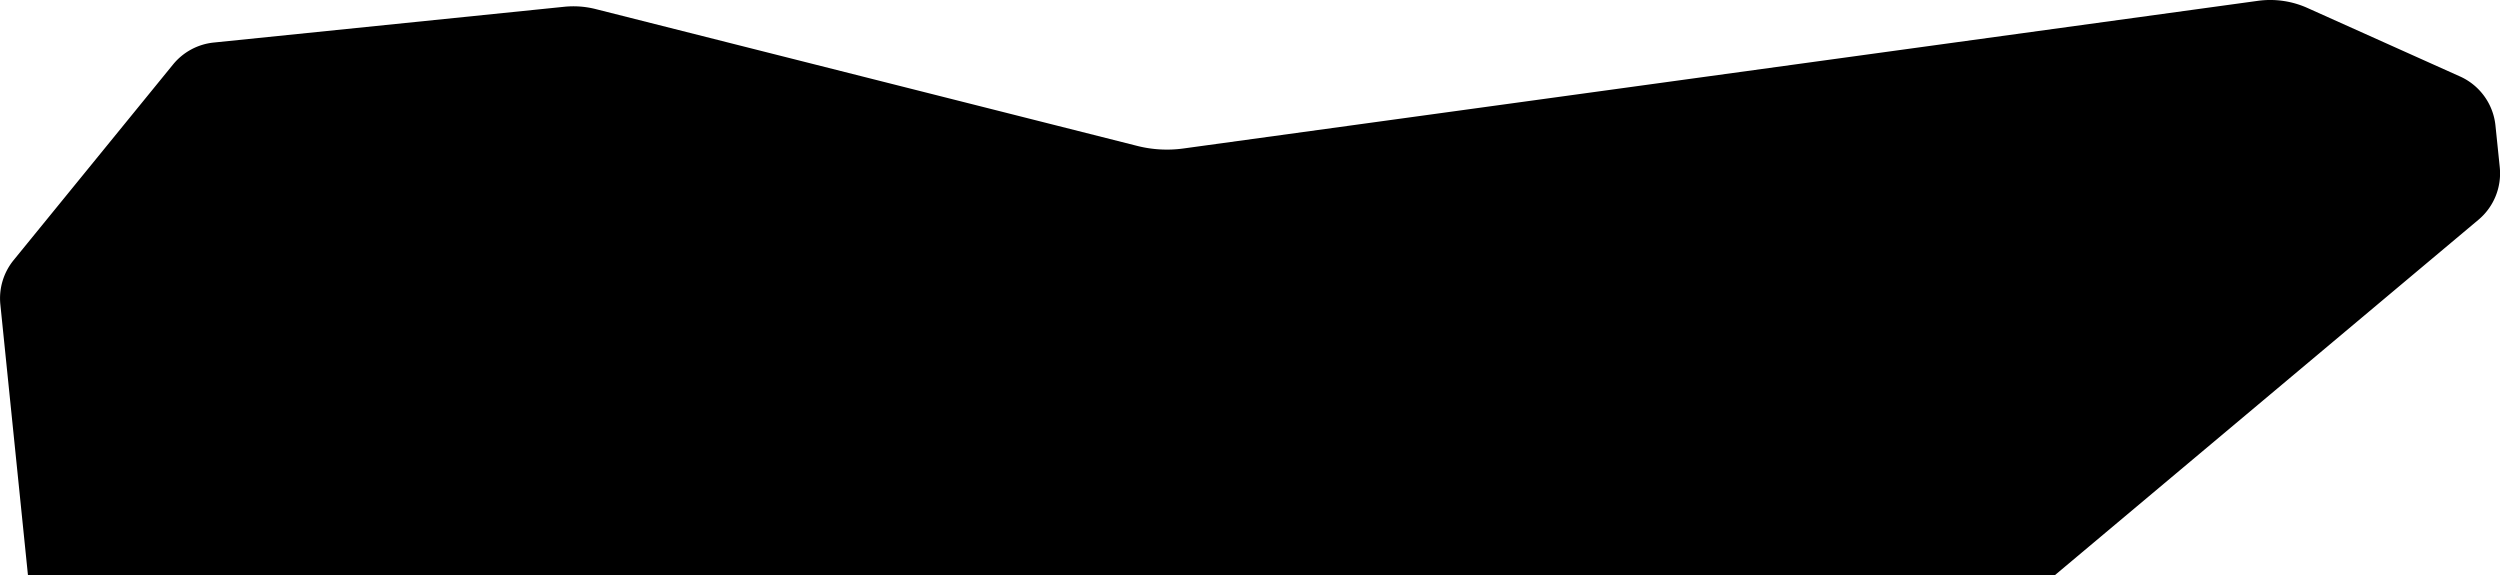 <?xml version="1.0" encoding="utf-8"?>
<!-- Generator: Fusion 360, Shaper Origin Export Add-In, Version 1.4.1  -->
<svg enable-background="new 0 0 41.32 9.507" height="9.507cm" shaper:fusionaddin="version:1.4.1" version="1.1" viewBox="0 0 41.32 9.507" width="41.32cm" x="0cm" xml:space="preserve" xmlns="http://www.w3.org/2000/svg" xmlns:shaper="http://www.shapertools.com/namespaces/shaper" xmlns:xlink="http://www.w3.org/1999/xlink" y="0cm"><path d="M18.336,7.095 A2,2 255.825 0,1 19.098,7.053 L36.855,9.493 A1.5,1.5 97.825 0,0 37.674,9.376 L40.198,8.243 A1,1 65.825 0,0 40.783,7.432 L40.854,6.743 A1,1 5.825 0,0 40.502,5.875 L33.5,0 0,-0 -0.456,4.473 A1,1 185.825 0,0 -0.237,5.207 L2.398,8.441 A1,1 140.825 0,0 3.072,8.804 L8.863,9.395 A1.5,1.5 95.825 0,0 9.383,9.357 L18.336,7.095z" fill="rgb(0,0,0)" shaper:cutDepth="0" shaper:pathType="exterior" transform="matrix(1,0,0,-1,0.462,9.507)" vector-effect="non-scaling-stroke" /></svg>
